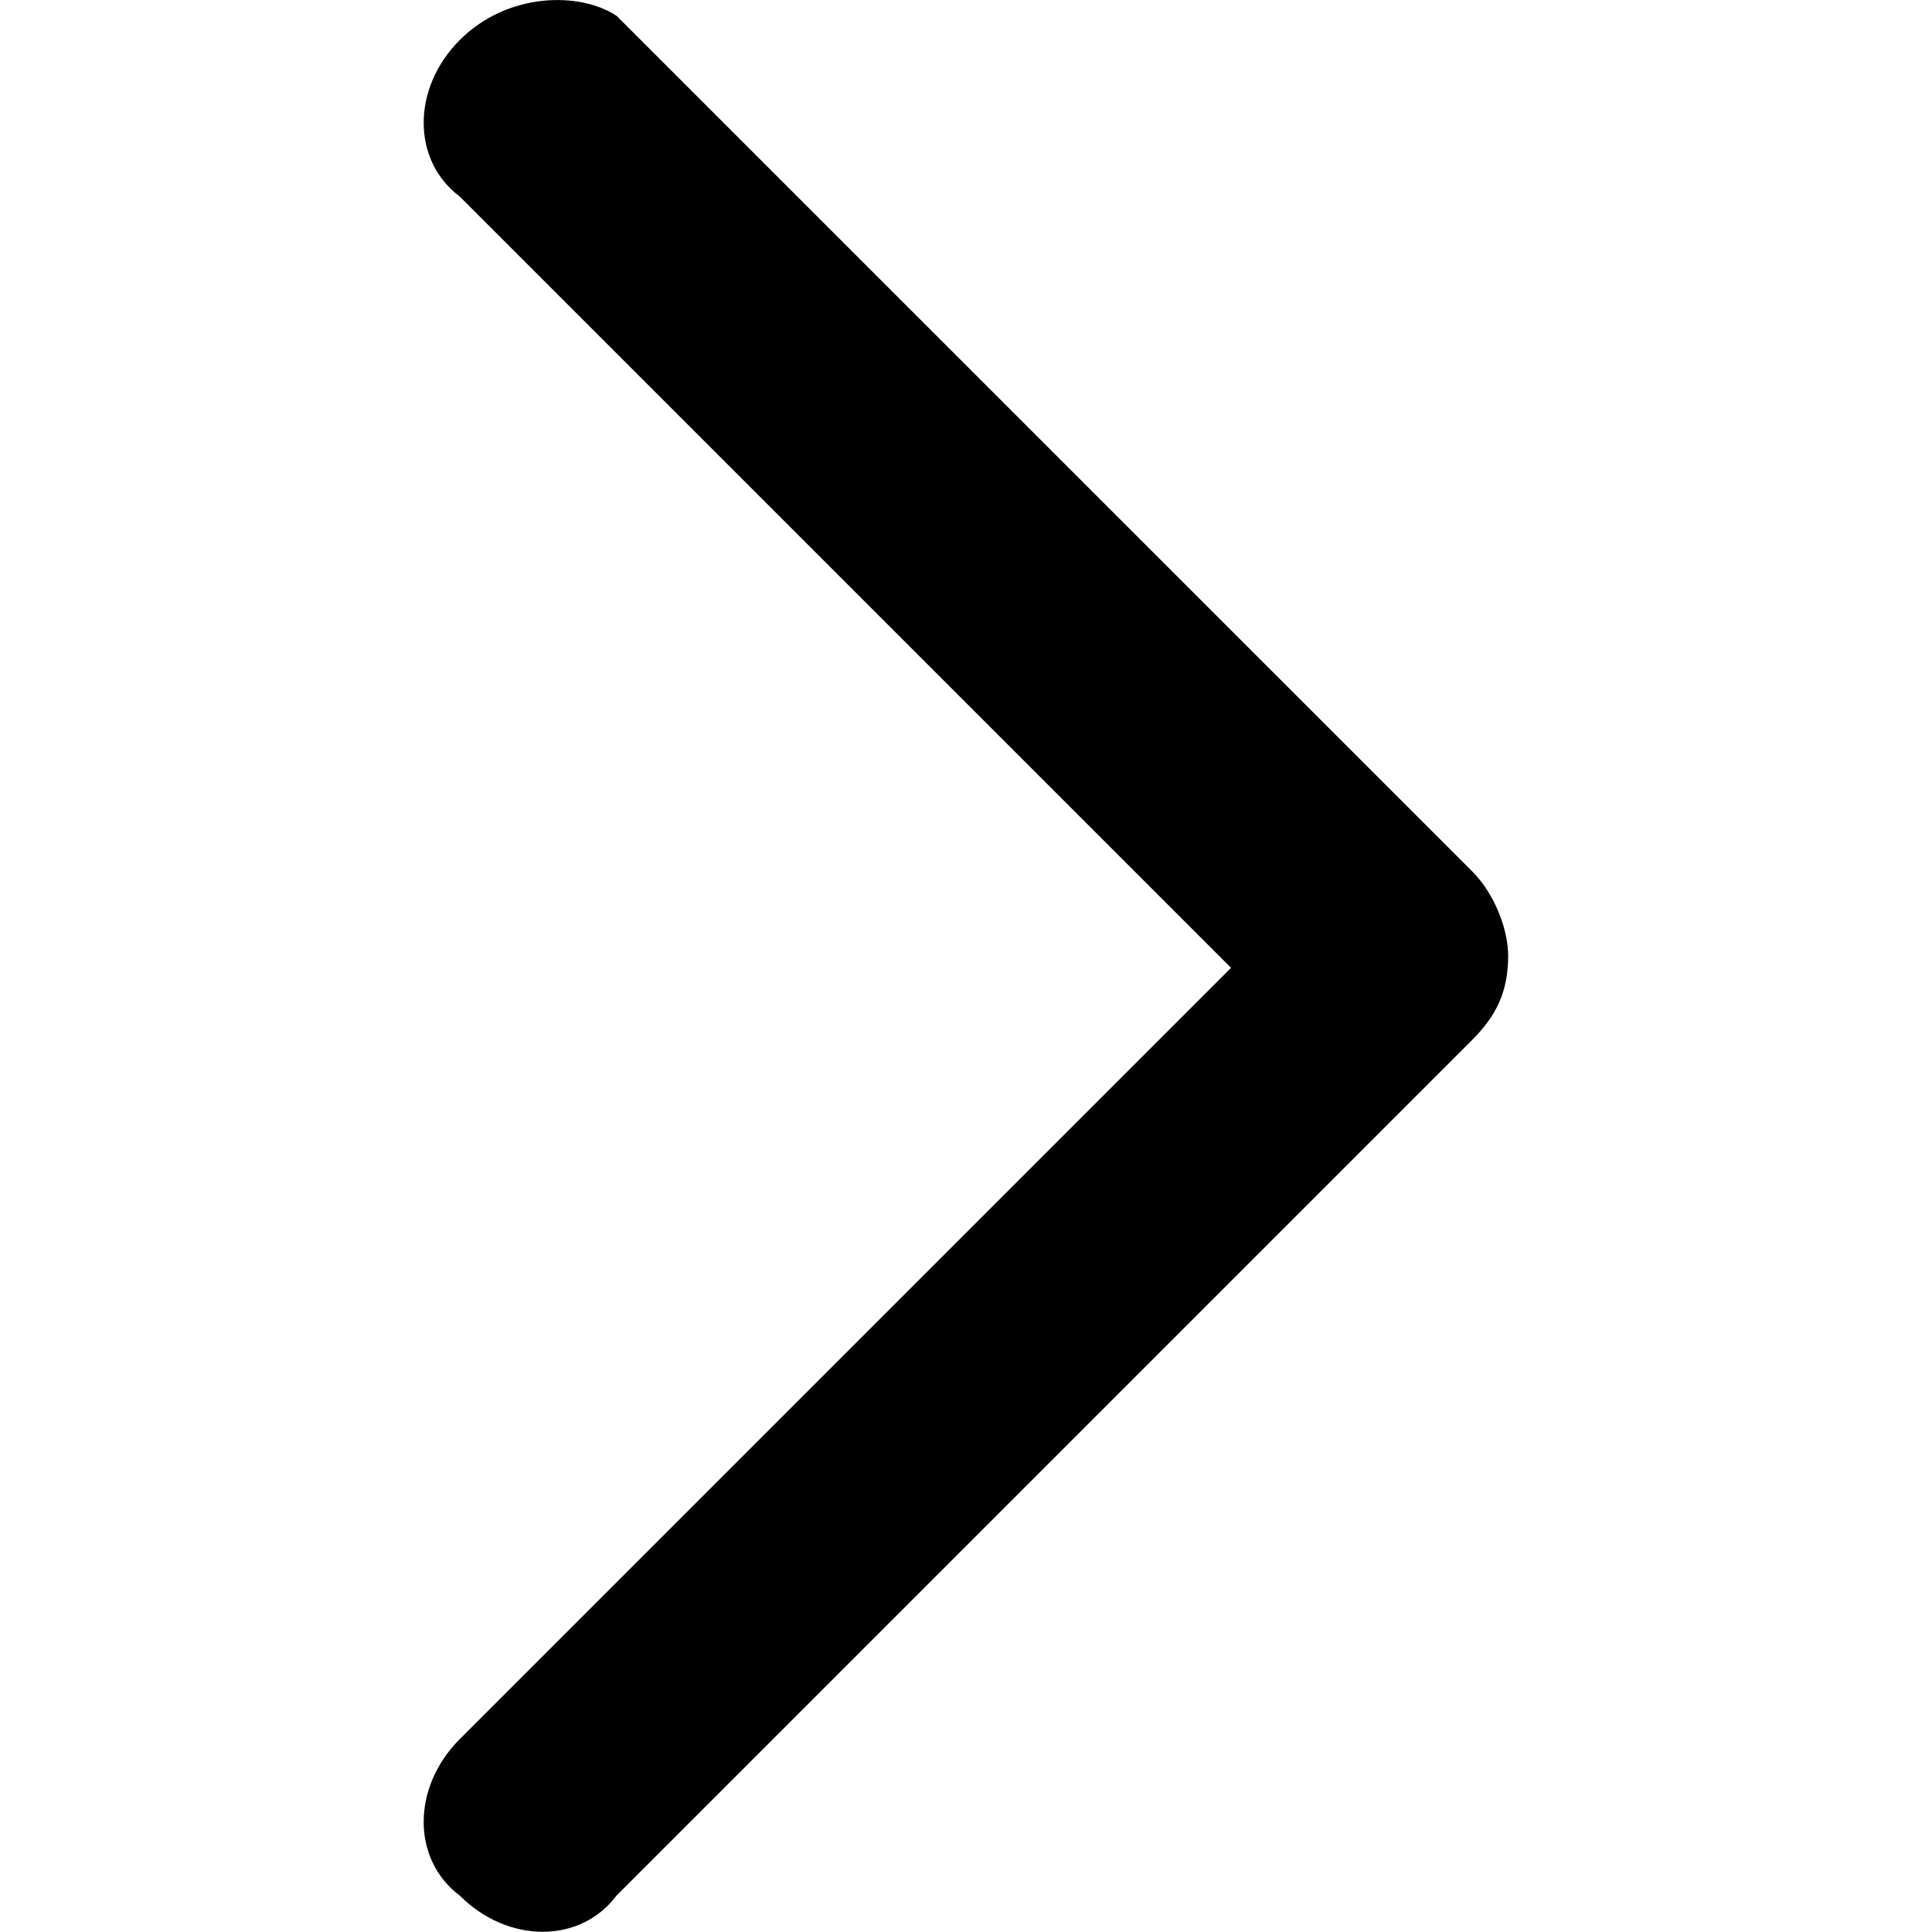 <?xml version="1.0" encoding="utf-8"?>
<!-- Generated by IcoMoon.io -->
<!DOCTYPE svg PUBLIC "-//W3C//DTD SVG 1.1//EN" "http://www.w3.org/Graphics/SVG/1.1/DTD/svg11.dtd">
<svg version="1.1" xmlns="http://www.w3.org/2000/svg" xmlns:xlink="http://www.w3.org/1999/xlink" width="16" height="16" viewBox="0 0 16 16">
<path d="M3.808 0.331c-0.399 0.399-0.399 0.998 0 1.297l6.387 6.387-6.387 6.387c-0.399 0.399-0.399 0.998 0 1.297 0.399 0.399 0.998 0.399 1.297 0l7.086-7.086c0.2-0.2 0.299-0.399 0.299-0.699 0-0.2-0.1-0.499-0.299-0.699l-7.085-7.084c-0.3-0.199-0.899-0.199-1.298 0.2z"></path>
</svg>
